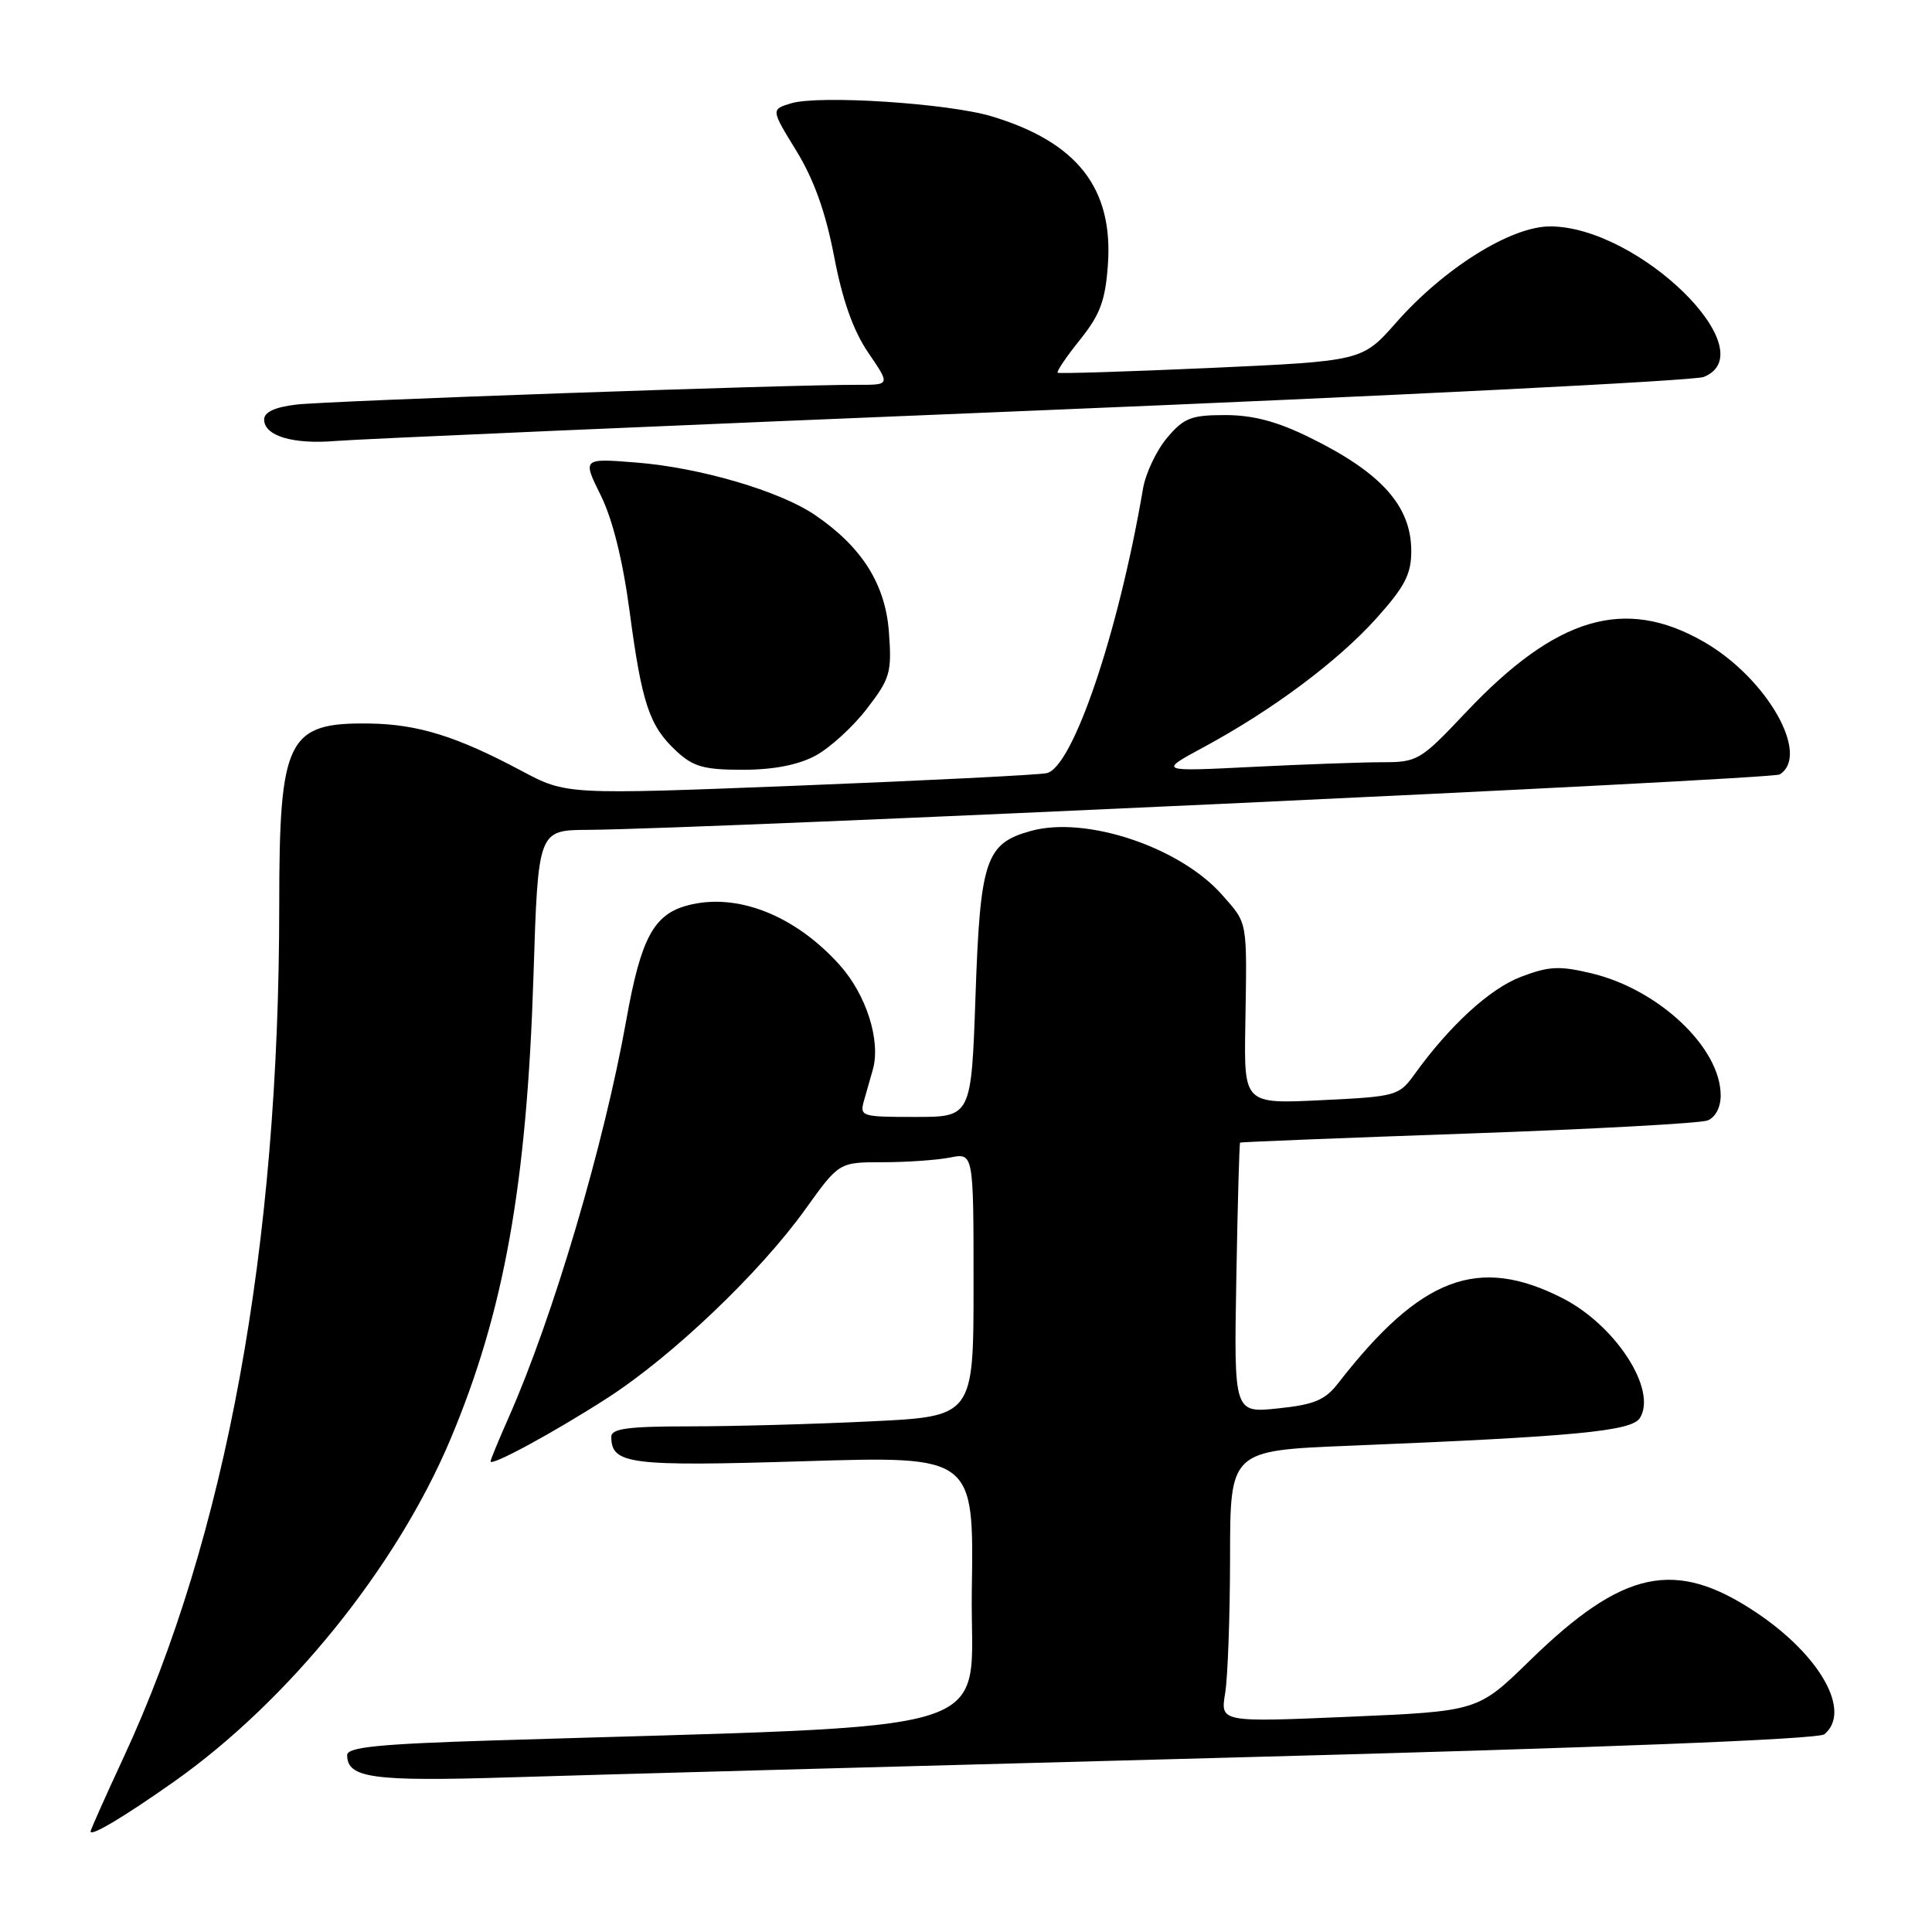 <?xml version="1.0" encoding="UTF-8" standalone="no"?>
<!DOCTYPE svg PUBLIC "-//W3C//DTD SVG 1.1//EN" "http://www.w3.org/Graphics/SVG/1.1/DTD/svg11.dtd" >
<svg xmlns="http://www.w3.org/2000/svg" xmlns:xlink="http://www.w3.org/1999/xlink" version="1.1" viewBox="0 0 256 256">
 <g >
 <path fill="currentColor"
d=" M 23.00 236.12 C 38.21 225.40 52.53 207.68 59.67 190.75 C 66.79 173.85 69.81 157.01 70.69 129.25 C 71.30 110.00 71.30 110.00 77.90 109.96 C 93.28 109.86 234.73 103.28 235.81 102.62 C 239.95 100.06 234.10 89.82 225.76 85.04 C 215.28 79.02 206.22 81.71 194.25 94.38 C 188.22 100.77 187.83 101.00 183.16 101.00 C 180.49 101.00 172.73 101.28 165.91 101.62 C 153.50 102.24 153.50 102.24 159.50 99.00 C 168.61 94.08 177.23 87.65 182.37 81.94 C 186.14 77.74 187.00 76.09 187.00 73.03 C 187.00 67.05 183.05 62.63 173.50 57.95 C 169.21 55.84 166.03 55.00 162.34 55.00 C 157.82 55.00 156.86 55.38 154.63 58.03 C 153.23 59.70 151.79 62.73 151.45 64.78 C 148.19 83.89 142.14 101.73 138.68 102.45 C 137.48 102.69 122.67 103.43 105.77 104.10 C 75.05 105.31 75.05 105.31 69.10 102.14 C 60.52 97.56 55.36 95.96 48.93 95.87 C 38.06 95.72 37.00 97.86 37.00 120.00 C 37.00 165.12 29.97 203.58 16.36 232.90 C 13.96 238.06 12.00 242.47 12.00 242.68 C 12.00 243.39 16.43 240.75 23.00 236.12 Z  M 162.99 232.89 C 212.21 231.59 240.95 230.46 241.74 229.80 C 245.38 226.78 241.21 219.34 232.69 213.65 C 221.97 206.49 215.07 207.96 202.66 220.08 C 195.82 226.75 195.82 226.75 178.76 227.48 C 161.70 228.21 161.70 228.21 162.34 224.36 C 162.69 222.23 162.98 214.13 162.99 206.36 C 163.00 192.21 163.00 192.21 178.75 191.57 C 208.76 190.35 216.20 189.64 217.29 187.90 C 219.63 184.19 214.10 175.62 207.05 172.02 C 195.87 166.32 188.26 169.20 177.34 183.25 C 175.59 185.52 174.16 186.12 169.35 186.62 C 163.50 187.24 163.50 187.24 163.82 169.38 C 163.99 159.57 164.22 151.47 164.32 151.40 C 164.42 151.32 178.00 150.78 194.50 150.20 C 211.00 149.62 225.29 148.84 226.25 148.47 C 227.31 148.06 228.00 146.74 228.00 145.14 C 227.99 138.84 219.82 131.12 210.92 128.98 C 206.63 127.95 205.24 128.02 201.52 129.44 C 197.40 131.01 192.07 135.90 187.40 142.39 C 185.38 145.19 184.98 145.31 175.08 145.78 C 164.84 146.28 164.84 146.28 165.01 135.89 C 165.24 121.75 165.37 122.49 161.96 118.60 C 156.39 112.26 143.92 108.08 136.61 110.10 C 130.60 111.76 129.88 113.89 129.26 131.97 C 128.70 148.00 128.70 148.00 121.28 148.00 C 114.07 148.00 113.88 147.94 114.51 145.75 C 114.87 144.51 115.38 142.69 115.66 141.71 C 116.73 137.87 114.78 131.76 111.21 127.81 C 105.26 121.22 97.57 118.23 91.07 119.98 C 86.61 121.18 84.92 124.35 83.00 135.09 C 80.05 151.65 73.30 174.49 67.41 187.80 C 66.08 190.80 65.00 193.43 65.00 193.64 C 65.00 194.36 73.39 189.81 80.50 185.23 C 89.08 179.70 100.70 168.62 106.70 160.25 C 111.18 154.00 111.18 154.00 116.96 154.00 C 120.15 154.00 124.16 153.72 125.88 153.38 C 129.00 152.75 129.00 152.75 129.00 170.22 C 129.00 187.69 129.00 187.69 115.34 188.34 C 107.83 188.71 97.03 189.00 91.34 189.00 C 83.22 189.00 81.00 189.30 81.00 190.38 C 81.00 194.03 83.40 194.33 106.56 193.62 C 129.05 192.93 129.05 192.93 128.77 210.71 C 128.47 230.51 135.05 228.45 65.25 230.62 C 50.12 231.09 46.00 231.51 46.00 232.56 C 46.00 235.61 49.38 236.07 67.50 235.51 C 77.40 235.20 120.37 234.02 162.99 232.89 Z  M 108.02 100.15 C 109.93 99.13 113.01 96.33 114.85 93.93 C 117.95 89.91 118.18 89.12 117.79 83.80 C 117.33 77.42 114.22 72.48 107.99 68.24 C 103.32 65.06 92.76 61.96 84.33 61.29 C 77.17 60.72 77.17 60.72 79.61 65.65 C 81.18 68.83 82.53 74.27 83.43 81.04 C 85.06 93.28 86.04 96.20 89.64 99.54 C 91.86 101.60 93.30 102.00 98.41 102.00 C 102.45 102.00 105.72 101.37 108.02 100.15 Z  M 136.50 54.43 C 184.35 52.46 224.51 50.45 225.75 49.95 C 234.06 46.60 217.11 30.00 205.39 30.00 C 200.20 30.00 191.35 35.53 185.00 42.74 C 180.50 47.84 180.50 47.84 160.50 48.75 C 149.50 49.24 140.34 49.53 140.15 49.39 C 139.96 49.25 141.28 47.29 143.09 45.04 C 145.76 41.71 146.46 39.86 146.80 35.11 C 147.53 24.95 142.75 18.84 131.42 15.42 C 125.63 13.68 108.53 12.57 104.82 13.69 C 102.15 14.50 102.15 14.50 105.53 20.00 C 107.86 23.81 109.40 28.12 110.53 34.00 C 111.64 39.82 113.07 43.84 115.06 46.75 C 117.96 51.00 117.96 51.00 113.73 50.99 C 104.80 50.95 43.29 53.12 39.25 53.61 C 36.41 53.95 35.00 54.61 35.00 55.59 C 35.00 57.76 38.83 58.91 44.50 58.43 C 47.25 58.19 88.65 56.39 136.50 54.43 Z "/>
</g>
</svg>